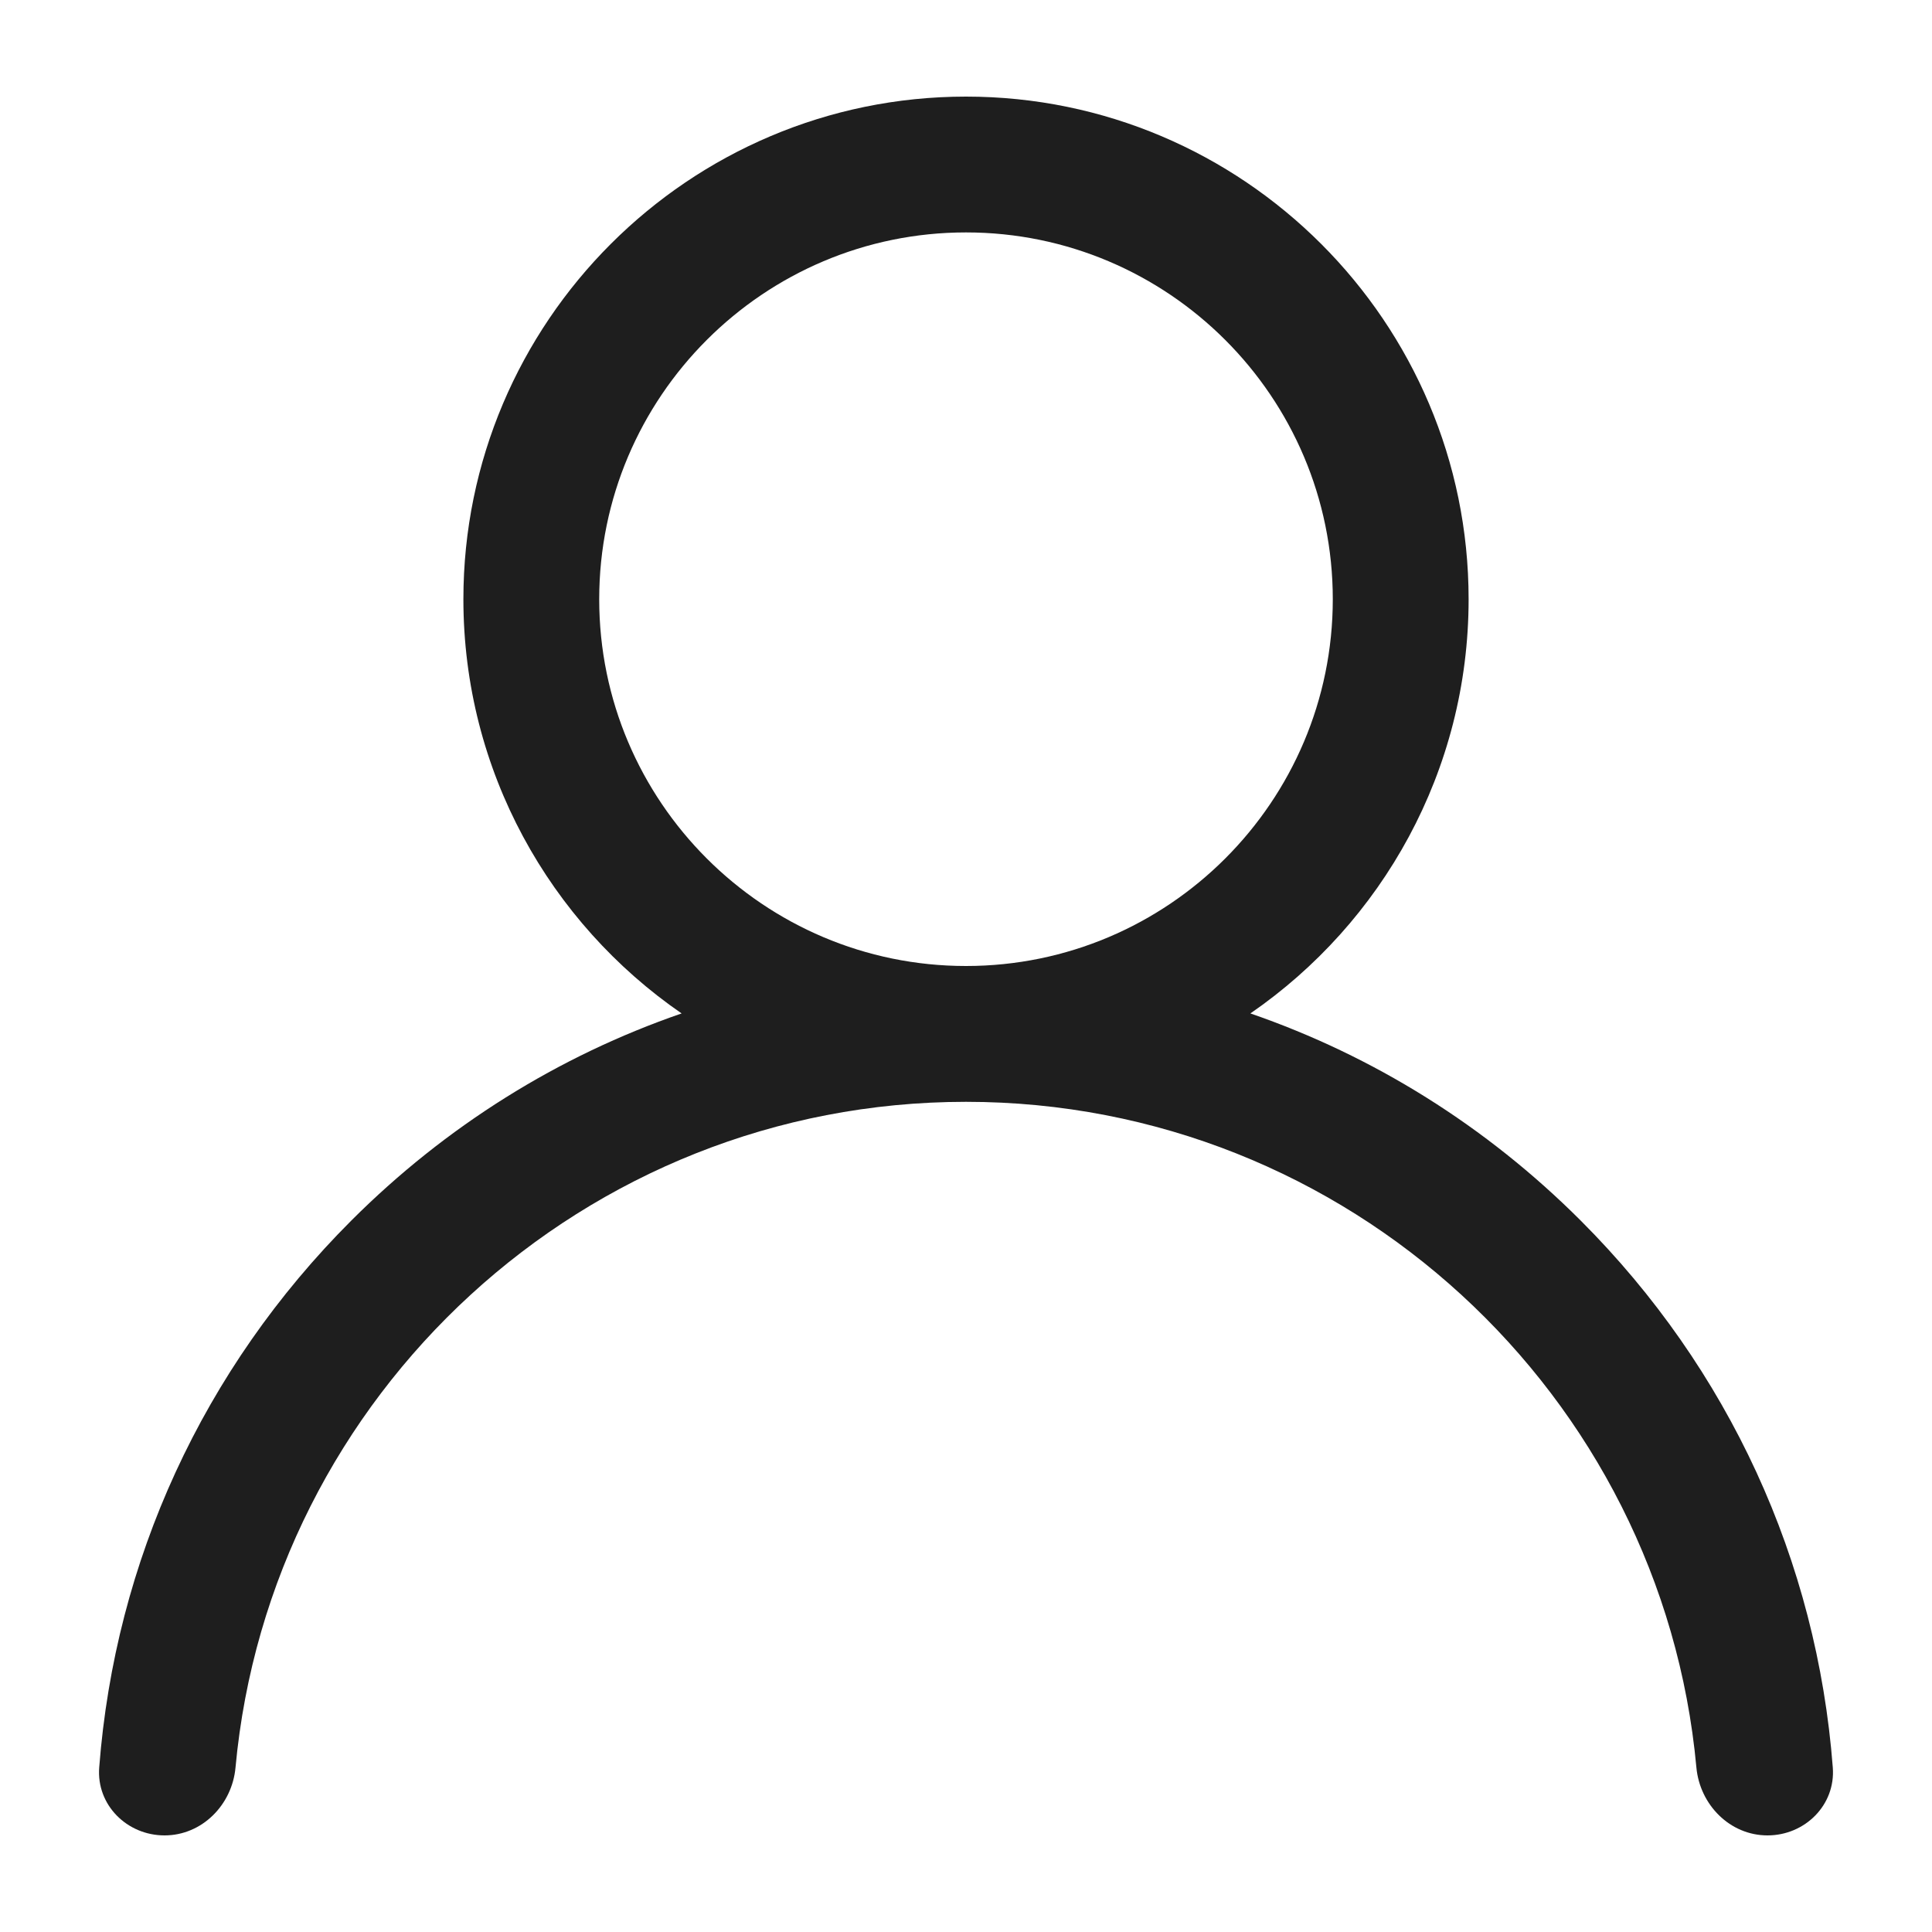 <svg width="20" height="20" viewBox="0 0 20 20" fill="none" xmlns="http://www.w3.org/2000/svg">
<path d="M16.364 12.636C15.384 11.656 14.217 10.93 12.944 10.491C14.307 9.552 15.203 7.98 15.203 6.203C15.203 3.334 12.869 1 10 1C7.131 1 4.797 3.334 4.797 6.203C4.797 7.98 5.693 9.552 7.056 10.491C5.783 10.93 4.616 11.656 3.636 12.636C2.103 14.169 1.191 16.158 1.027 18.297C0.997 18.685 1.315 19 1.703 19C2.091 19 2.403 18.684 2.438 18.297C2.794 14.438 6.05 11.406 10 11.406C13.95 11.406 17.206 14.438 17.561 18.297C17.597 18.684 17.909 19 18.297 19C18.685 19 19.003 18.685 18.973 18.297C18.809 16.158 17.897 14.169 16.364 12.636ZM10 10C7.906 10 6.203 8.297 6.203 6.203C6.203 4.109 7.906 2.406 10 2.406C12.094 2.406 13.797 4.109 13.797 6.203C13.797 8.297 12.094 10 10 10Z" fill="#1E1E1E"/>
</svg>
